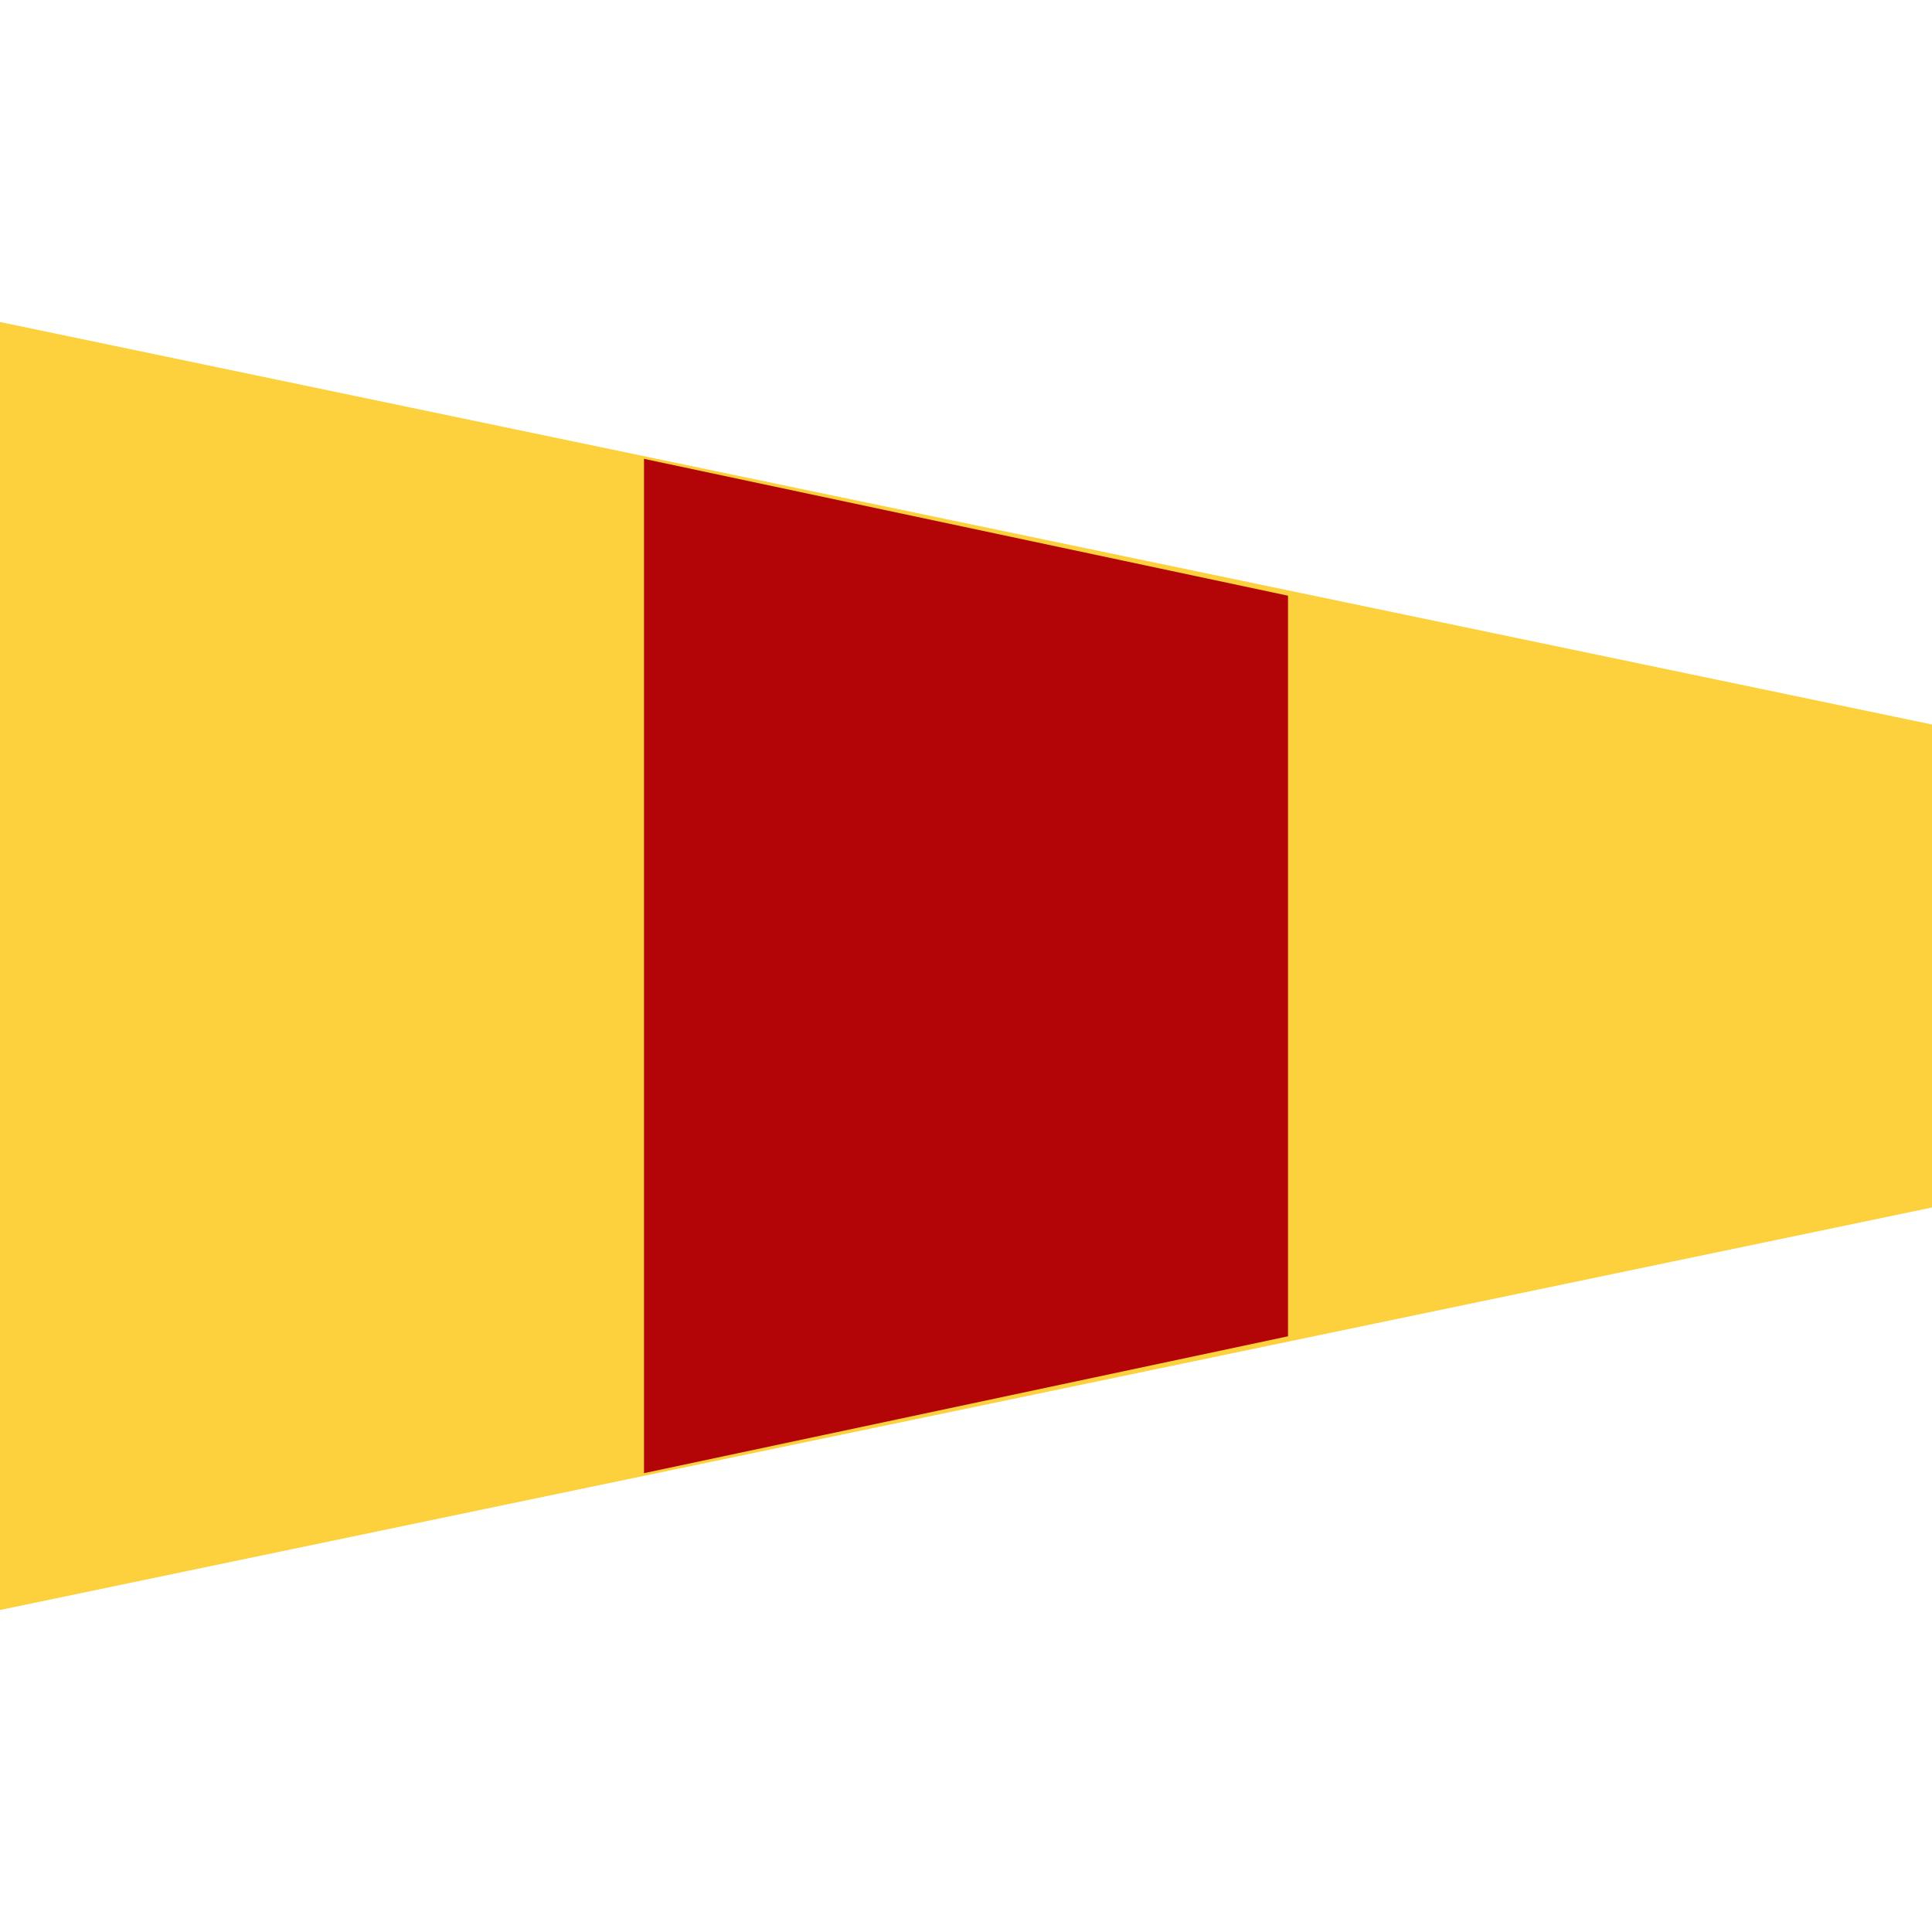 <svg width="120" height="120" xmlns="http://www.w3.org/2000/svg">
  <path d="M0 20 L120 45 L120 75 L0 100 L0 20 Z" style="fill:#fdd13d;"/>
  <path d="M40 28.5 L80 37 L80 83 L40 91.5 L40 27 Z" style="fill:#b30507;"/>
</svg>
